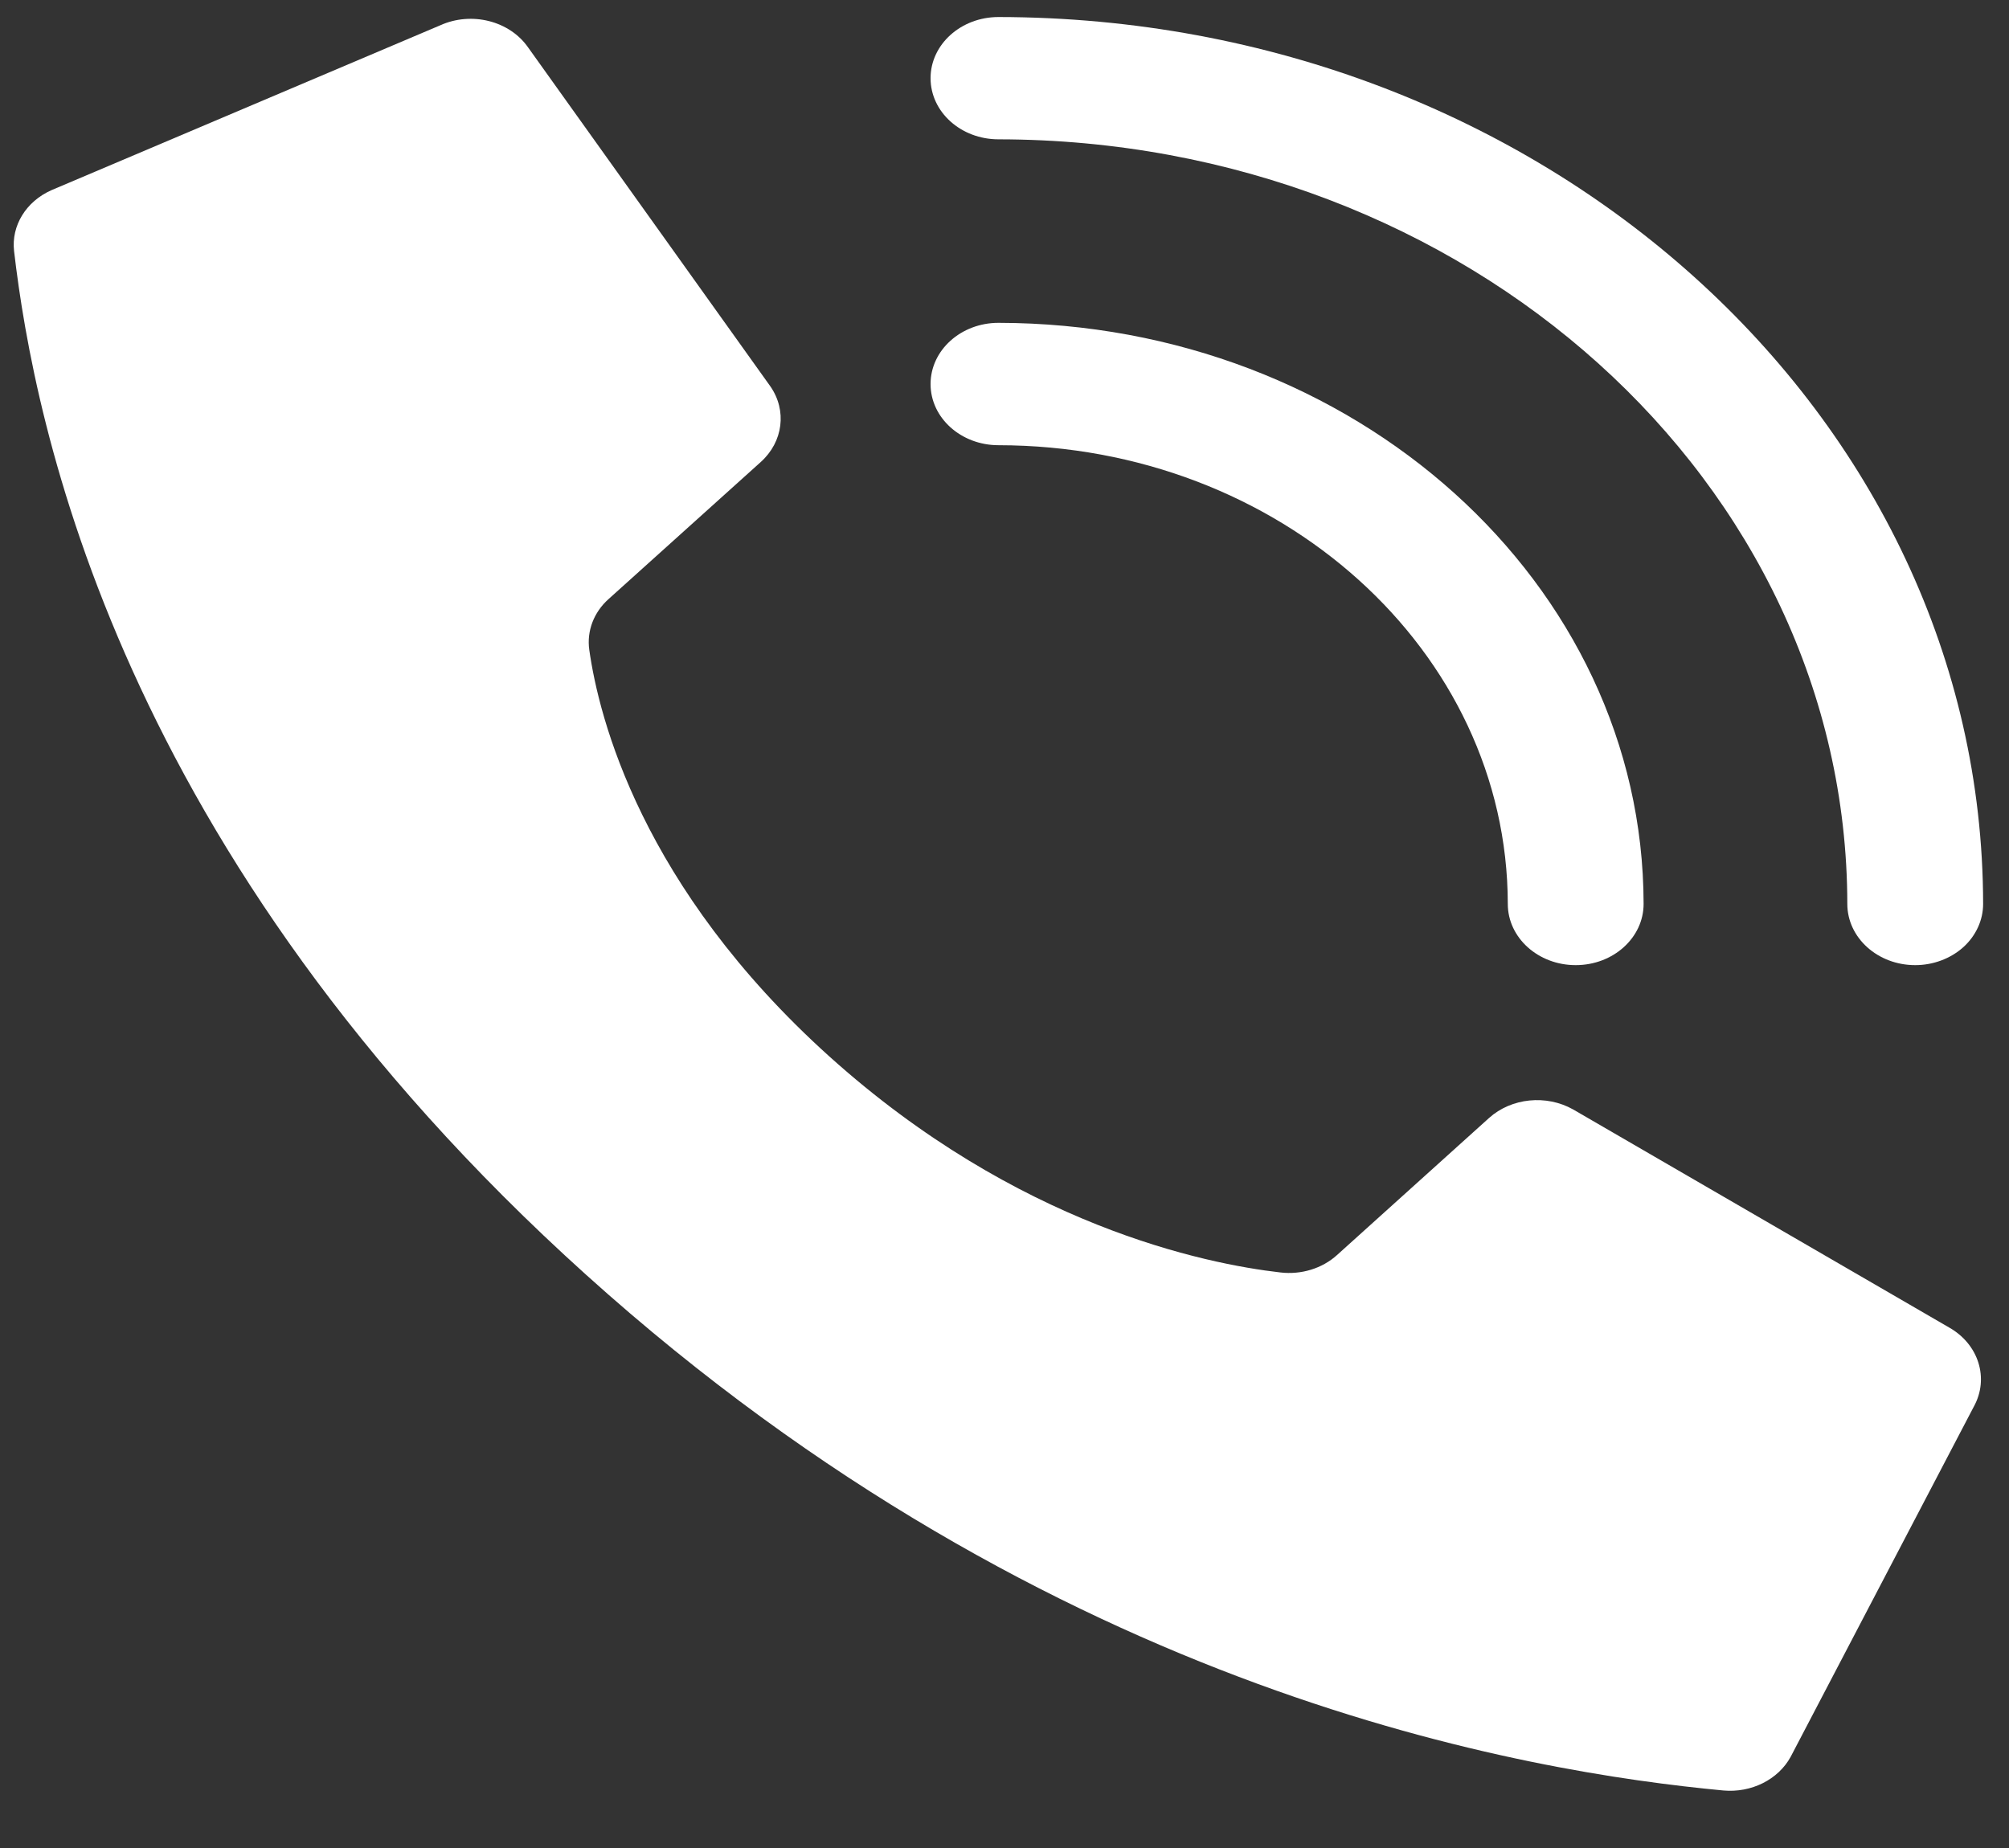 <svg width="25" height="23" viewBox="0 0 25 23" fill="none" xmlns="http://www.w3.org/2000/svg">
<rect x="0" y="0" width="25" height="23" fill="#333333" stroke="none"/>
<path d="M10.319 13.147C7.98 11.039 7.452 8.932 7.333 8.088C7.3 7.854 7.389 7.62 7.574 7.455L9.467 5.75C9.746 5.499 9.795 5.109 9.586 4.808L6.573 0.592C6.342 0.259 5.868 0.139 5.478 0.315L0.64 2.367C0.324 2.507 0.139 2.809 0.175 3.124C0.428 5.293 1.478 10.627 7.296 15.868C13.114 21.11 19.034 22.056 21.444 22.284C21.793 22.316 22.128 22.149 22.283 21.865L24.562 17.507C24.756 17.156 24.623 16.73 24.255 16.522L19.576 13.808C19.242 13.62 18.808 13.664 18.53 13.914L16.638 15.62C16.454 15.787 16.194 15.867 15.935 15.837C14.998 15.73 12.659 15.254 10.319 13.147Z" fill="white"/>
<path d="M19.608 12.012C19.141 12.012 18.763 11.671 18.763 11.25C18.759 8.099 15.924 5.544 12.425 5.541C11.958 5.541 11.58 5.2 11.58 4.78C11.58 4.359 11.958 4.018 12.425 4.018C16.857 4.023 20.448 7.258 20.453 11.25C20.453 11.671 20.075 12.012 19.608 12.012Z" fill="white"/>
<path d="M23.833 12.012C23.366 12.012 22.988 11.671 22.988 11.25C22.982 5.997 18.256 1.74 12.425 1.734C11.958 1.734 11.58 1.394 11.58 0.973C11.58 0.553 11.958 0.212 12.425 0.212C19.189 0.219 24.671 5.157 24.678 11.25C24.678 11.452 24.589 11.646 24.431 11.789C24.272 11.931 24.057 12.012 23.833 12.012Z" fill="white"/>
</svg>

